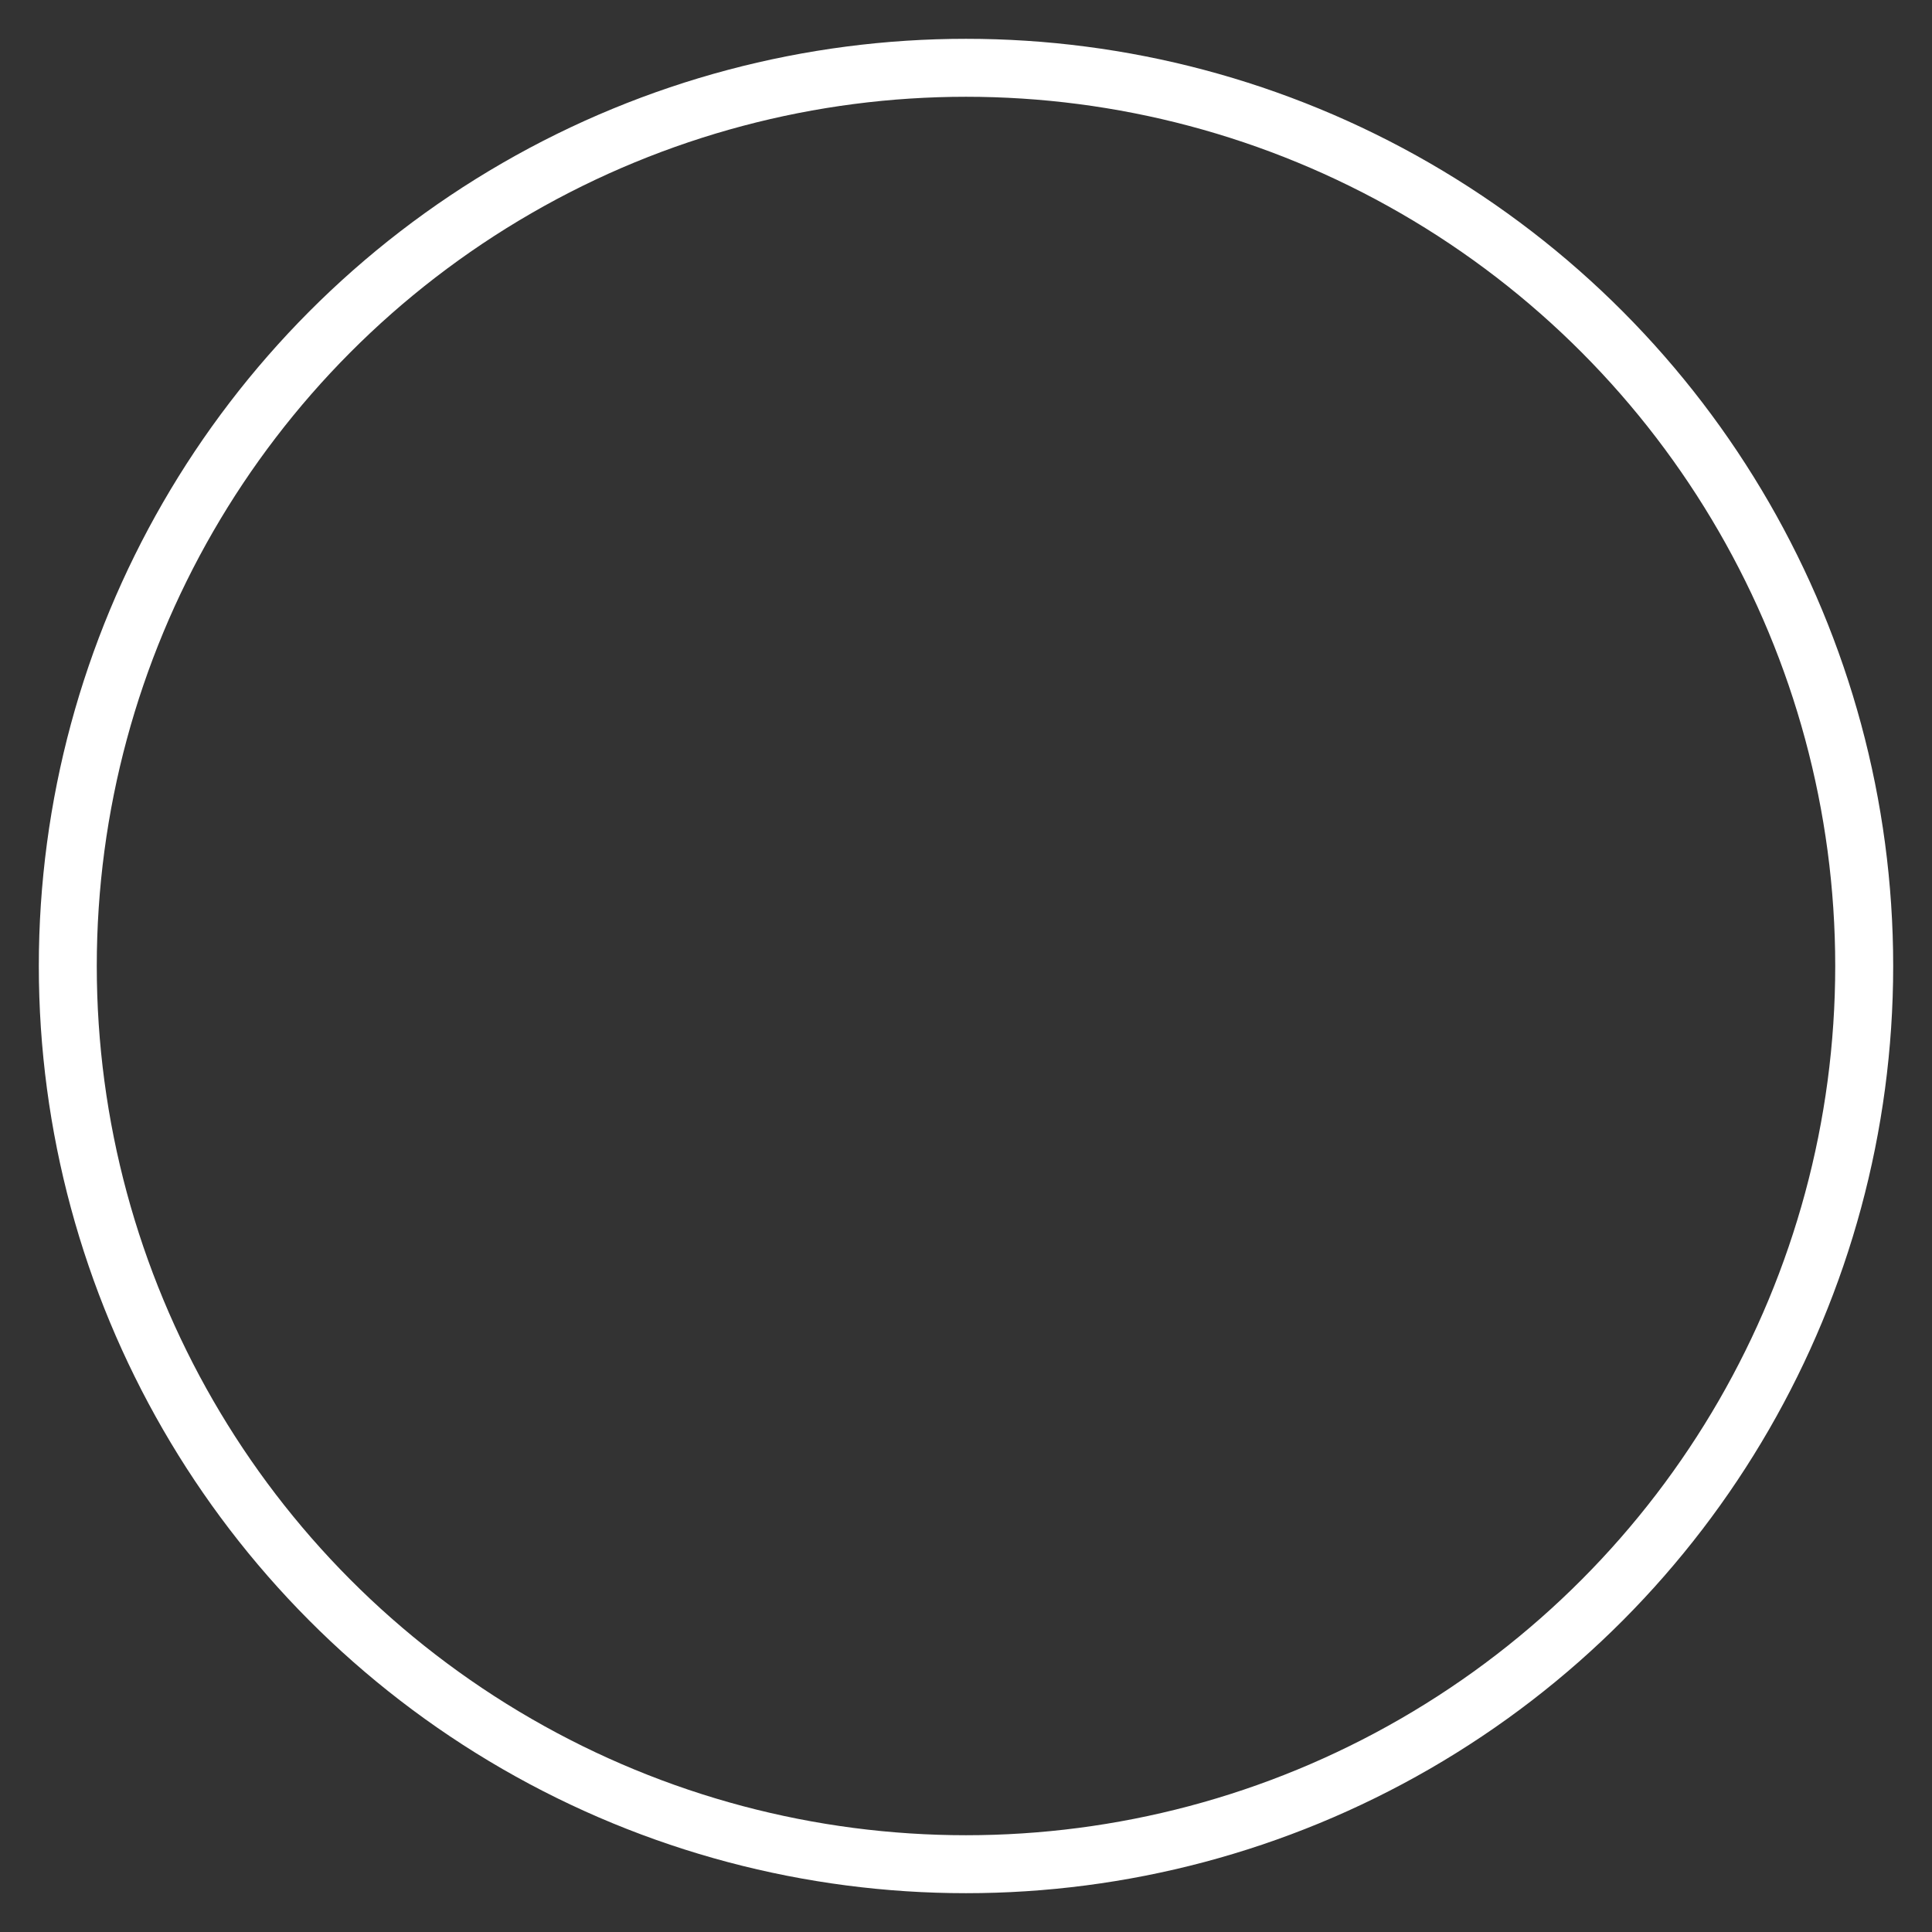   <svg viewBox="0 0 100 100" xmlns="http://www.w3.org/2000/svg" >
        <rect x="0" y="0" width="100" height="100" fill="#333333" stroke="none"/>
        <!-- Created with Method Draw - http://github.com/duopixel/Method-Draw/ -->
        <g>
         <ellipse stroke="#ffffff" ry="46.491" rx="46.491" id="svg_2" cy="50" cx="50" stroke-width="3" fill="none"/>
        </g>
       </svg>  